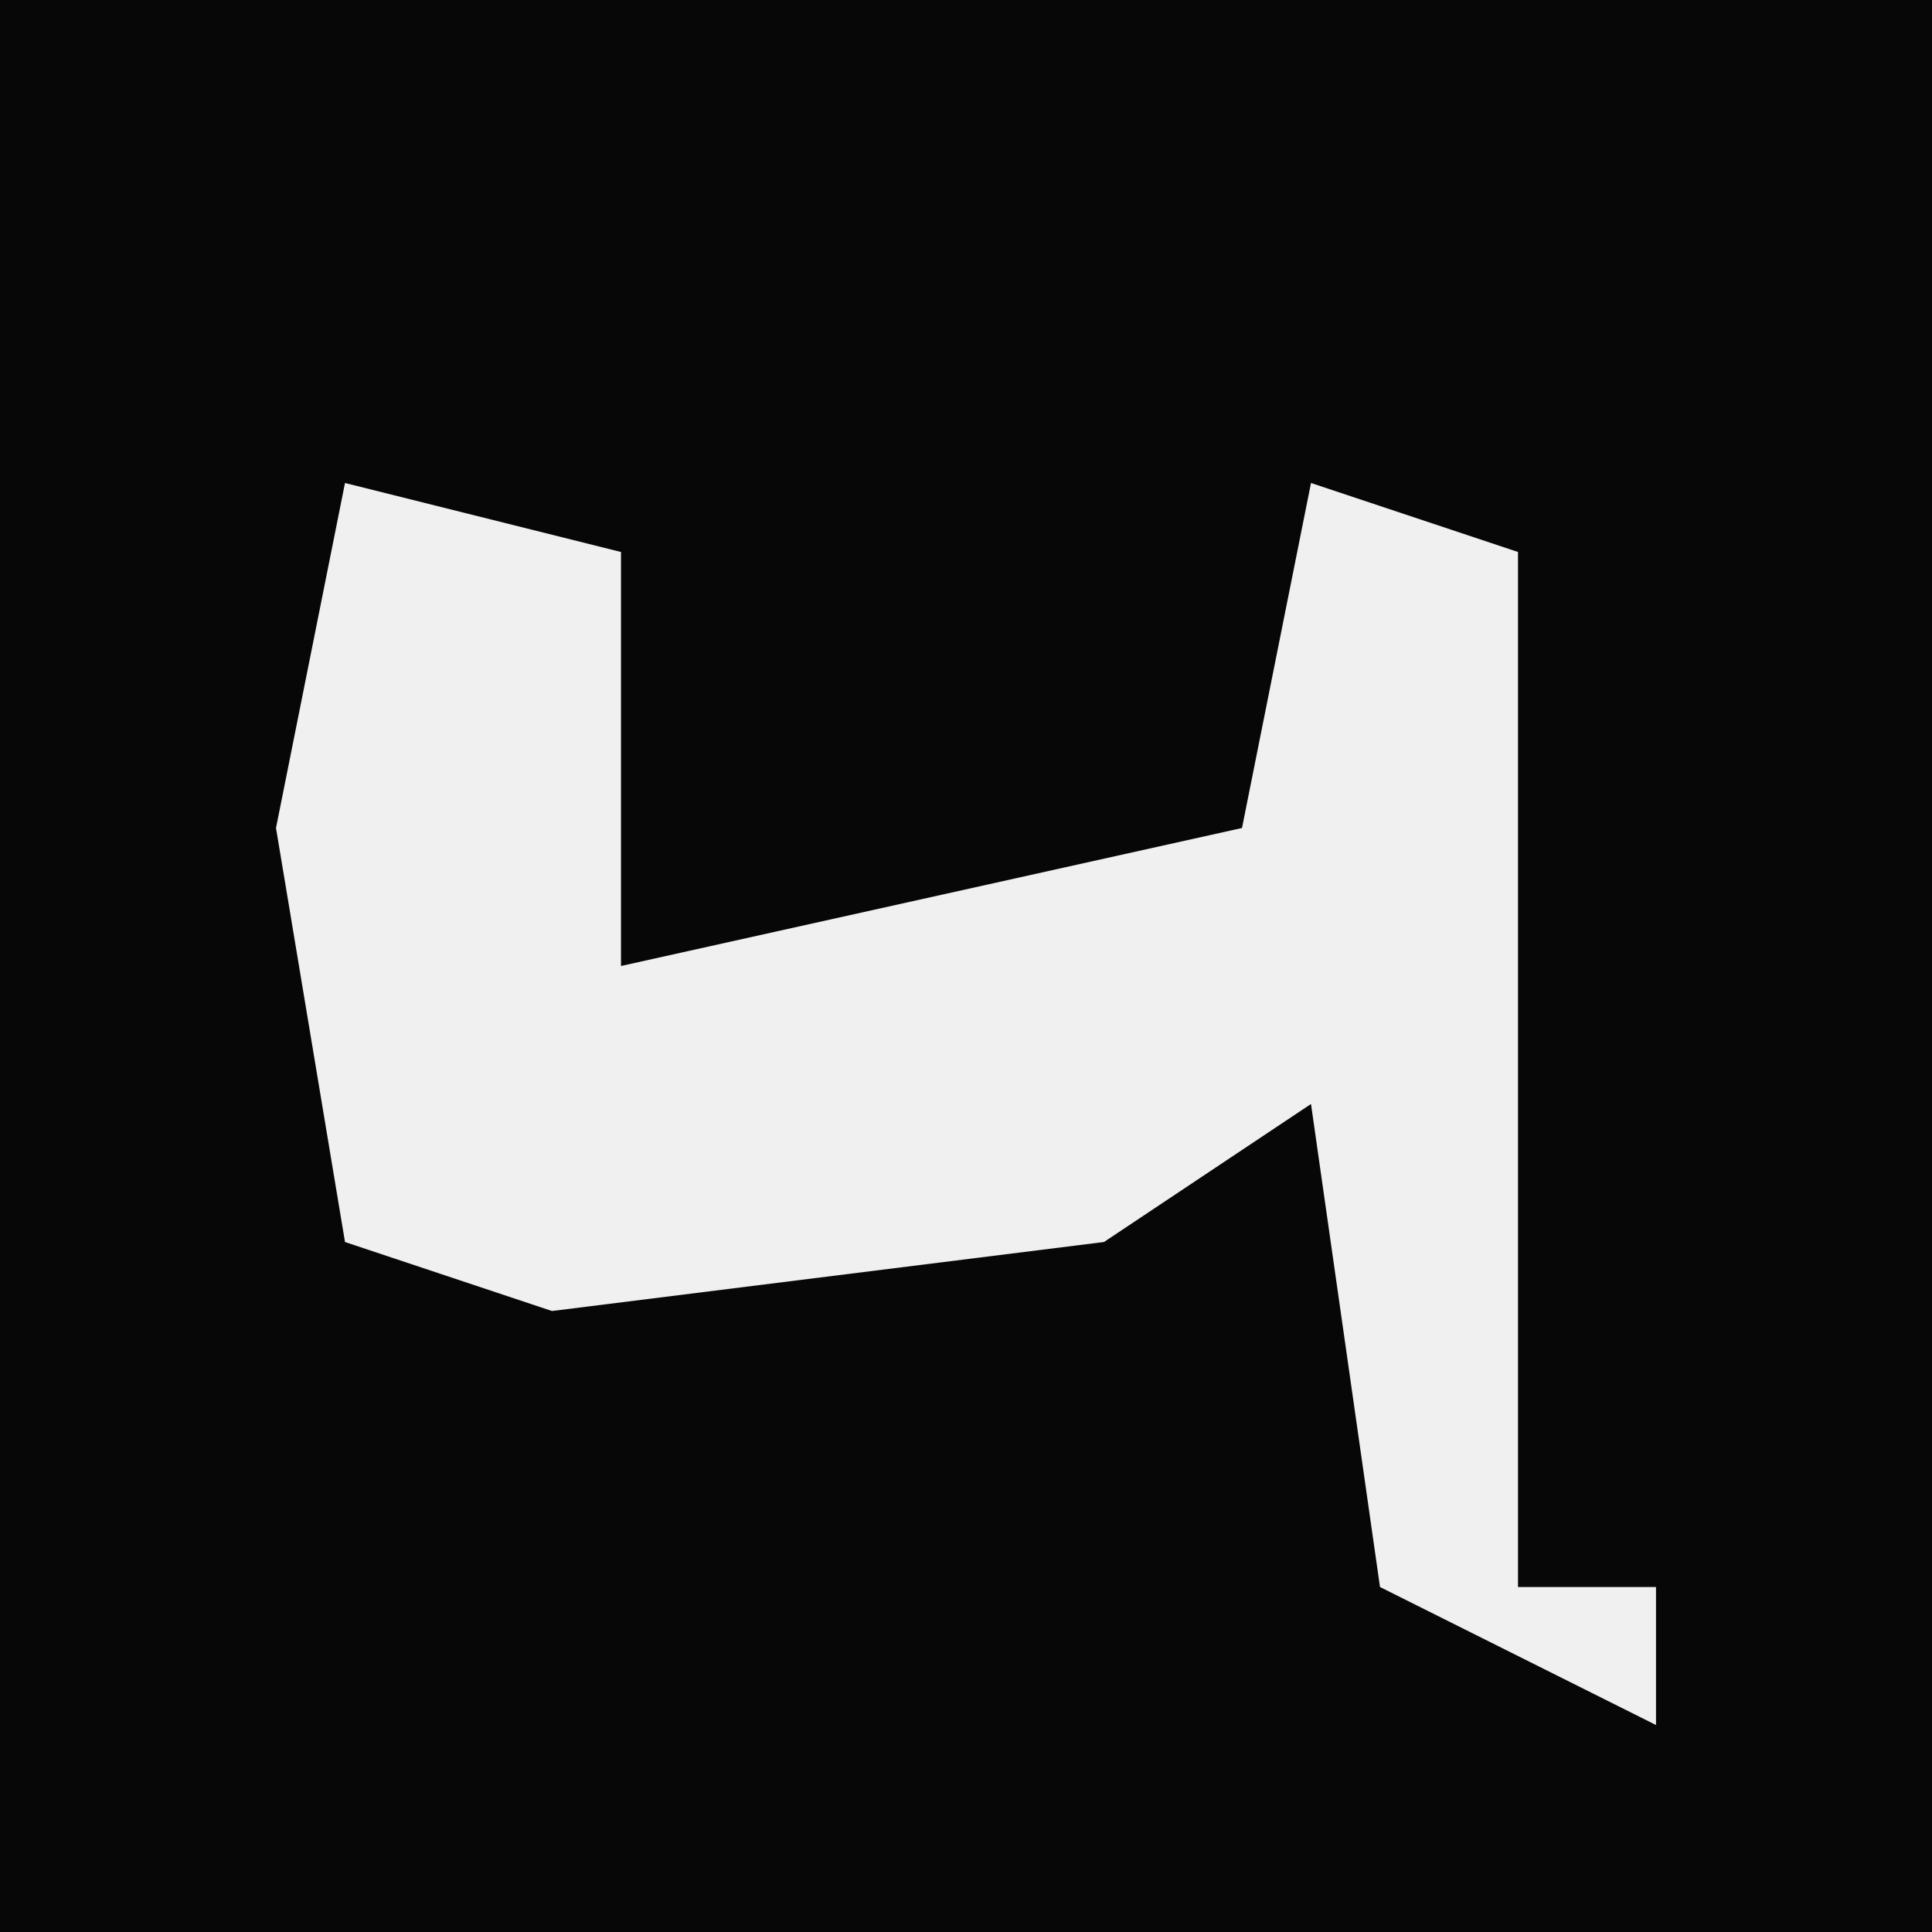<?xml version="1.0" encoding="UTF-8"?>
<svg version="1.1" xmlns="http://www.w3.org/2000/svg" width="28" height="28">
<path d="M0,0 L28,0 L28,28 L0,28 Z " fill="#070707" transform="translate(0,0)"/>
<path d="M0,0 L4,1 L4,7 L13,5 L14,0 L17,1 L17,16 L19,16 L19,18 L15,16 L14,9 L11,11 L3,12 L0,11 L-1,5 Z " fill="#F0F0F0" transform="translate(5,7)"/>
</svg>
